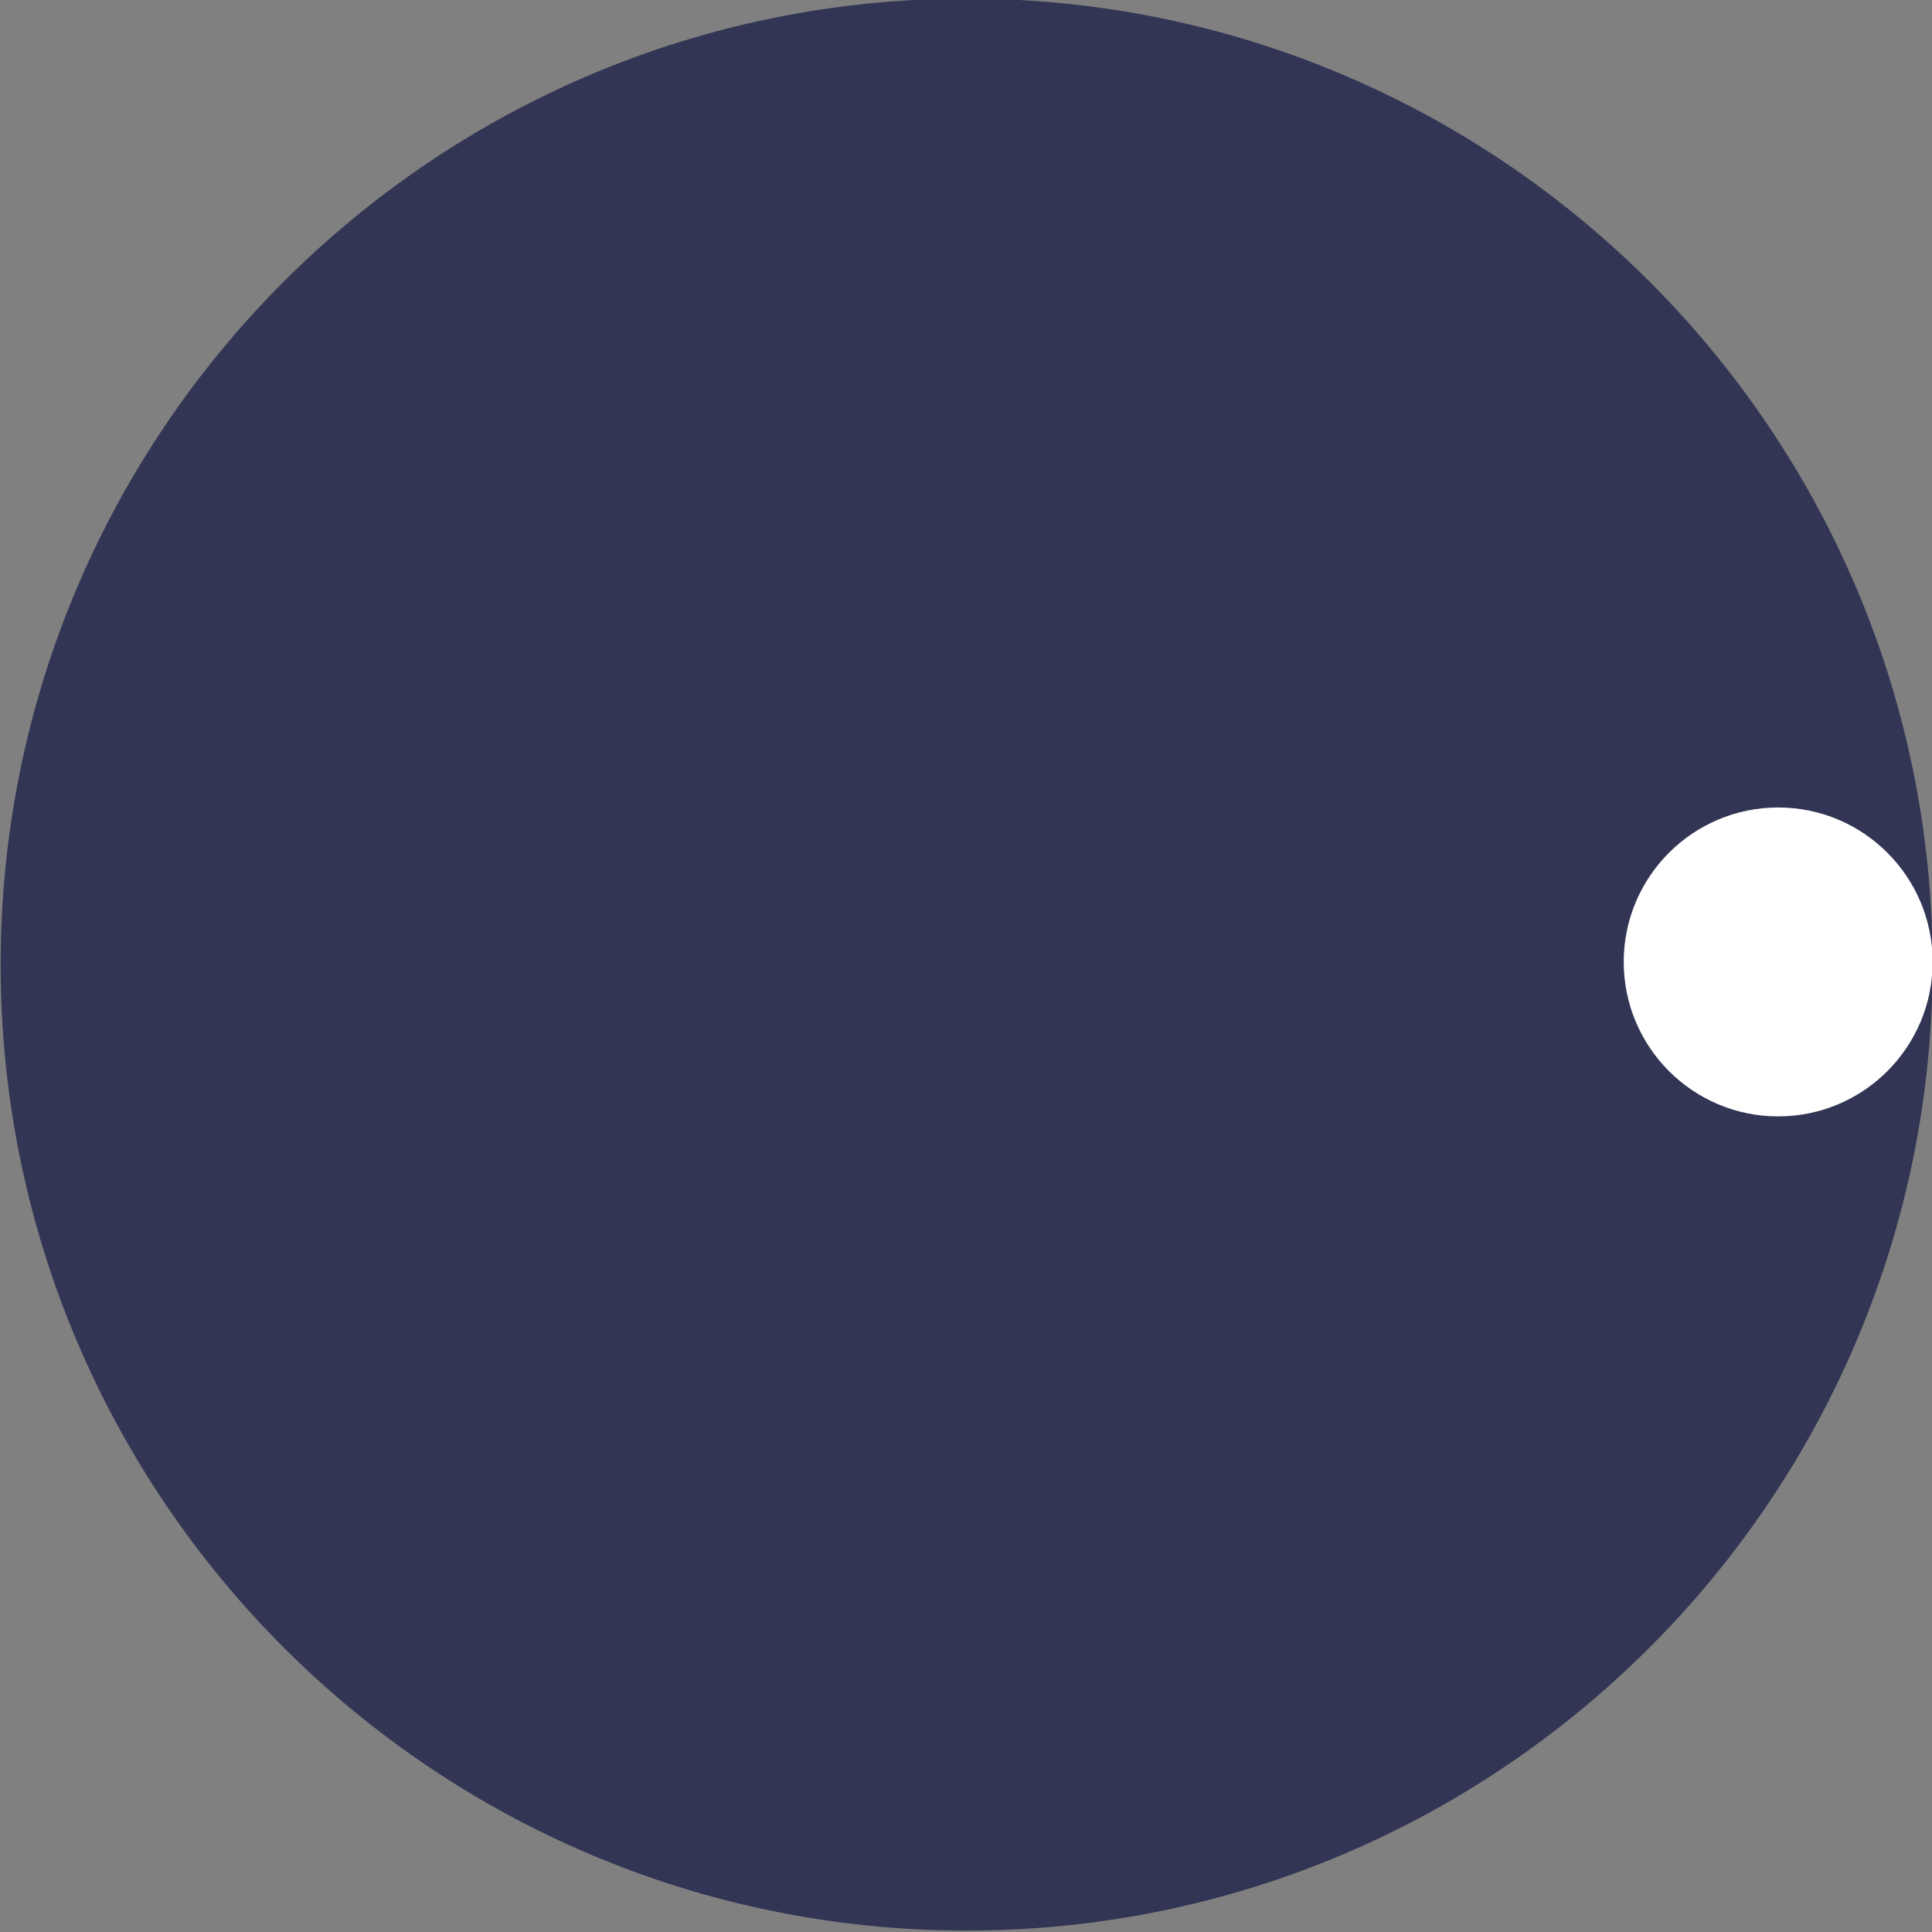 <?xml version="1.0" encoding="UTF-8" standalone="no"?>
<!DOCTYPE svg PUBLIC "-//W3C//DTD SVG 1.1//EN" "http://www.w3.org/Graphics/SVG/1.1/DTD/svg11.dtd">
<svg version="1.1" xmlns="http://www.w3.org/2000/svg" xmlns:xlink="http://www.w3.org/1999/xlink" preserveAspectRatio="xMidYMid meet" viewBox="0 0 640 640" width="640" height="640"><rect x="0" y="0" width="640" height="640" fill="#808080" stroke="none"/><defs><path d="M320.21 639.53C143.6 639.53 0.21 496.15 0.21 319.53C0.21 142.92 143.6 -0.47 320.21 -0.47C496.83 -0.47 640.21 142.92 640.21 319.53C640.21 496.15 496.83 639.53 320.21 639.53Z" id="a4g6BE1hj"></path><path d="M589.05 369.82C560.81 369.82 537.88 346.89 537.88 318.65C537.88 290.41 560.81 267.49 589.05 267.49C617.29 267.49 640.21 290.41 640.21 318.65C640.21 346.89 617.29 369.82 589.05 369.82Z" id="b4pTH91Noj"></path></defs><g><g><g><g><use xlink:href="#a4g6BE1hj" opacity="1" fill="#323554" fill-opacity="1"></use></g><g><use xlink:href="#b4pTH91Noj" opacity="1" fill="#ffffff" fill-opacity="1"></use></g></g></g></g></svg>